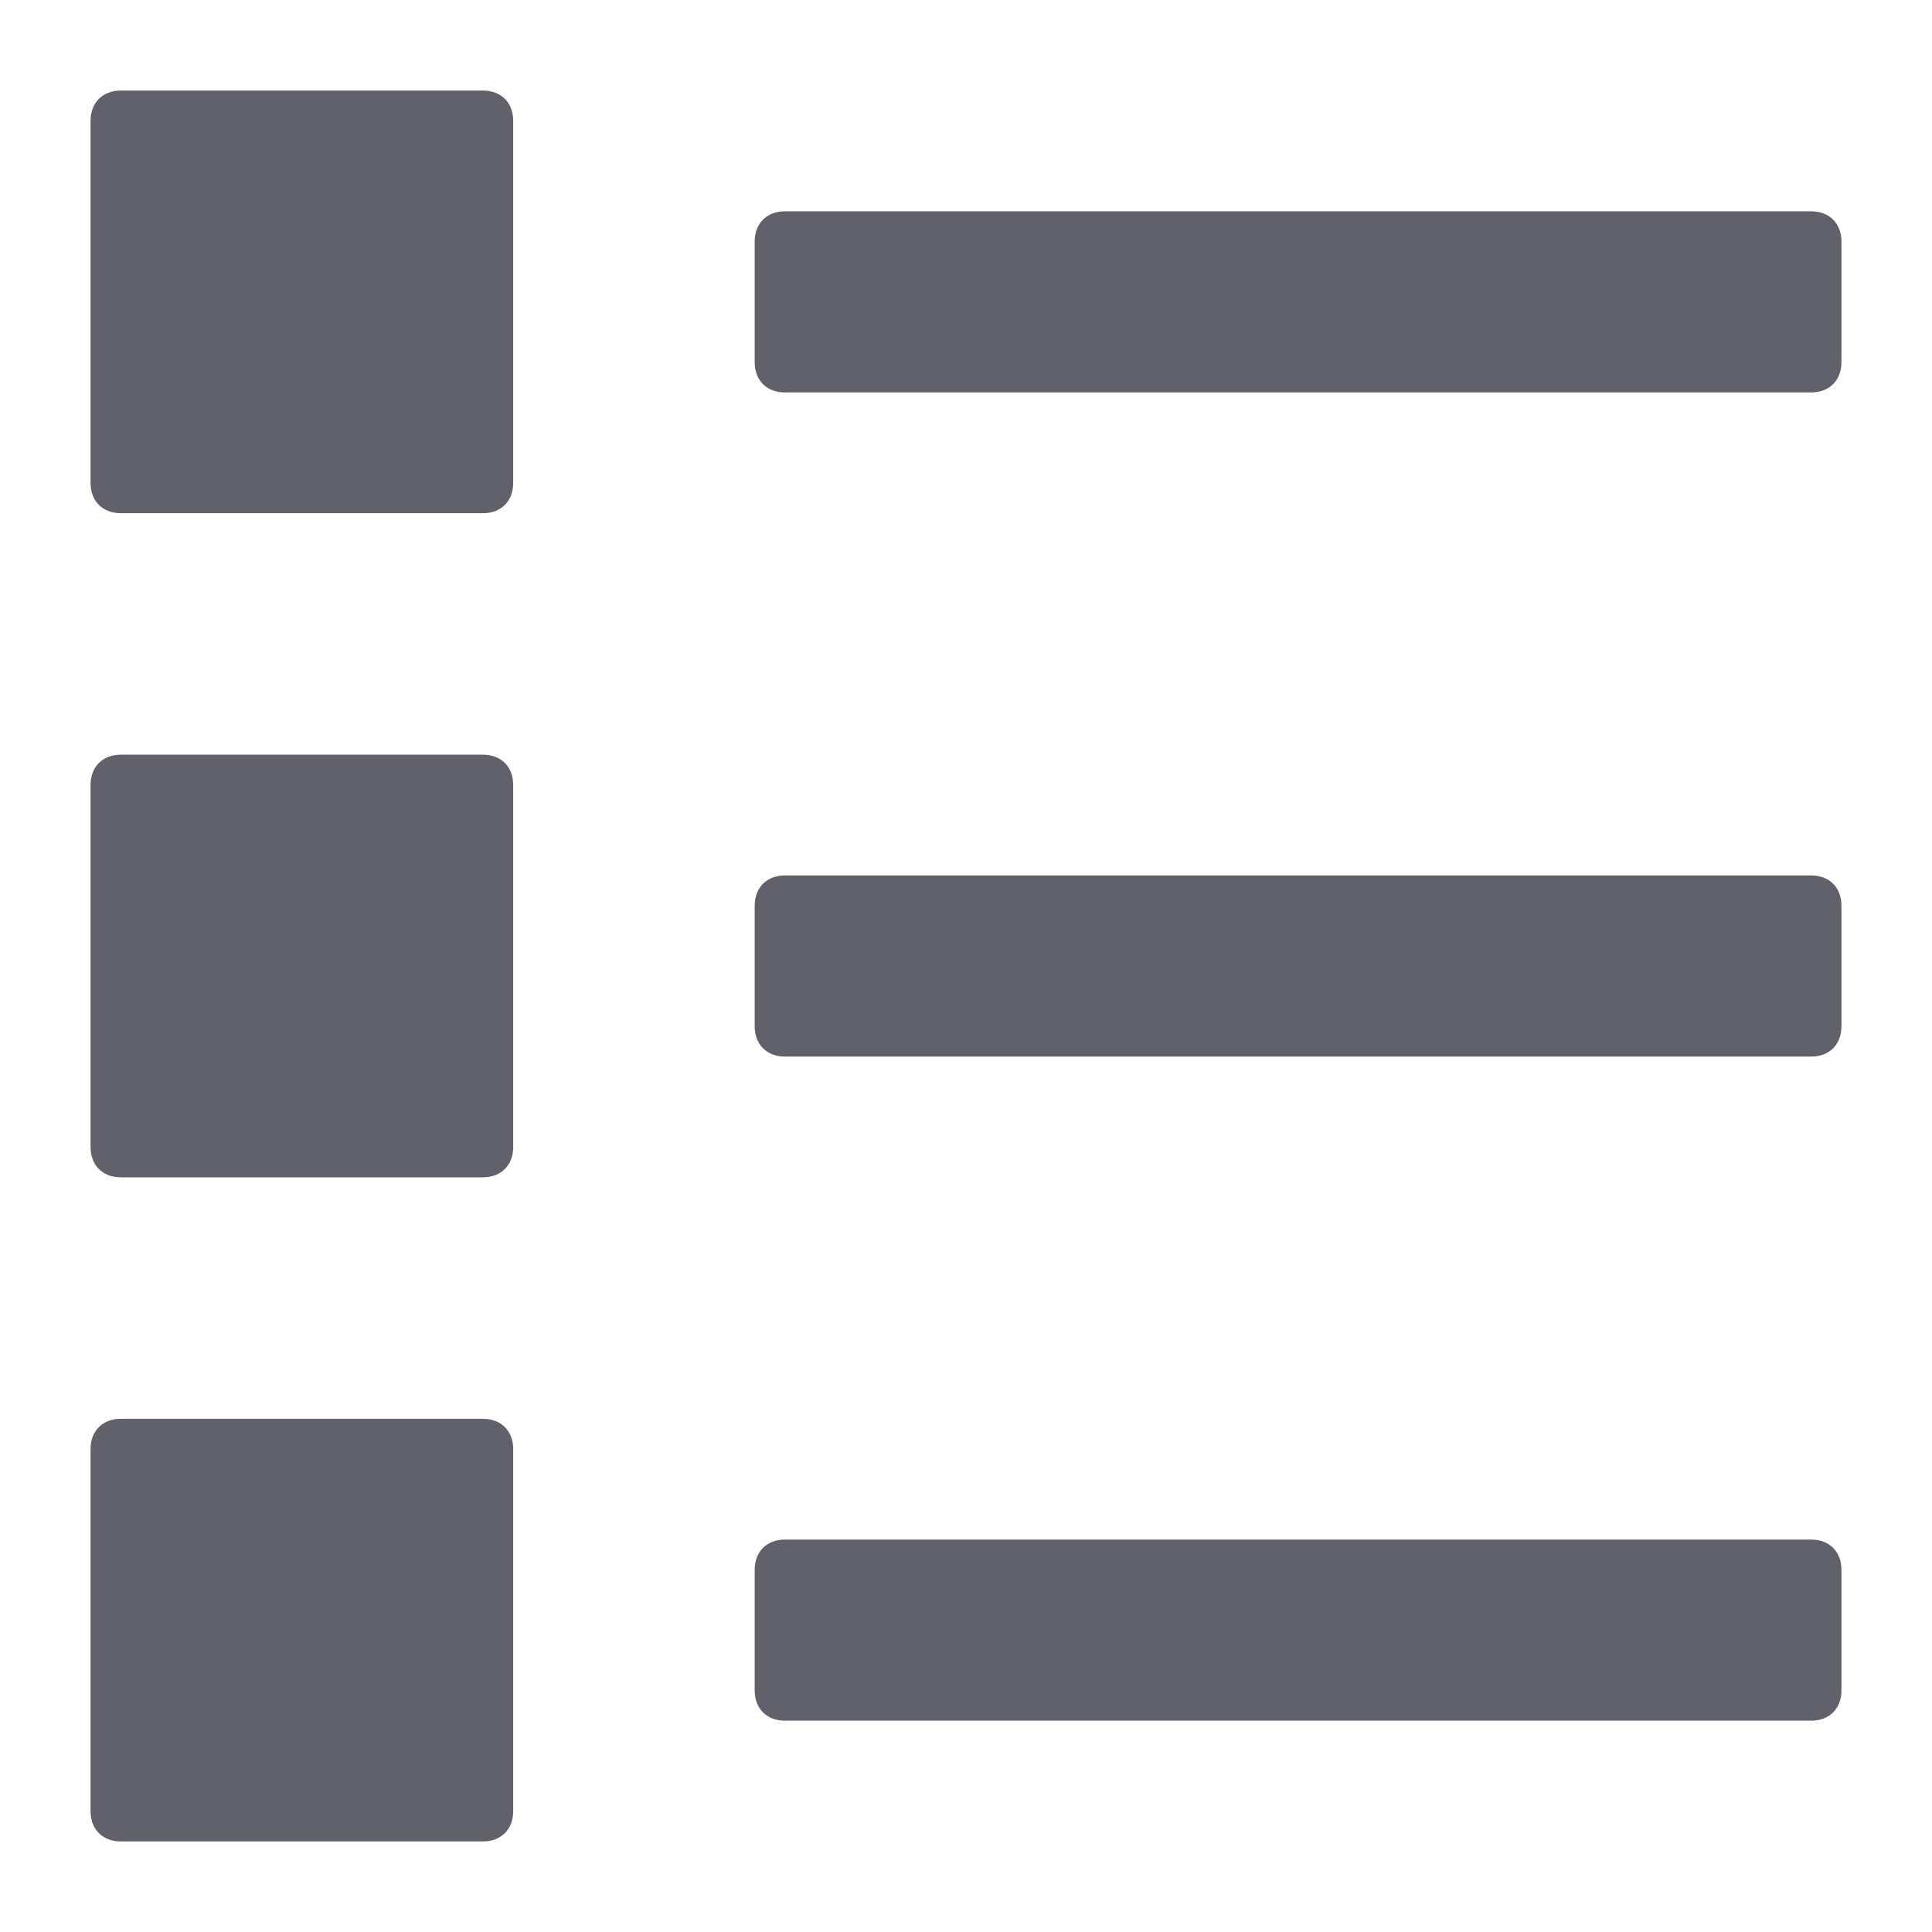 <svg xmlns="http://www.w3.org/2000/svg" height="64" width="64" viewBox="0 0 64 64"><title>bullet list 70 3</title><g fill="#61616b" class="nc-icon-wrapper"><path data-color="color-2" fill="#61616b" d="M60,7H26c-0.6,0-1,0.4-1,1v4c0,0.6,0.4,1,1,1h34c0.6,0,1-0.4,1-1V8C61,7.4,60.6,7,60,7z"></path> <path data-color="color-2" fill="#61616b" d="M60,29H26c-0.6,0-1,0.4-1,1v4c0,0.6,0.4,1,1,1h34c0.6,0,1-0.4,1-1v-4C61,29.4,60.6,29,60,29z "></path> <path data-color="color-2" fill="#61616b" d="M60,51H26c-0.6,0-1,0.4-1,1v4c0,0.6,0.4,1,1,1h34c0.6,0,1-0.4,1-1v-4C61,51.4,60.6,51,60,51z "></path> <path fill="#61616b" d="M16,3H4C3.4,3,3,3.4,3,4v12c0,0.6,0.4,1,1,1h12c0.6,0,1-0.4,1-1V4C17,3.4,16.6,3,16,3z"></path> <path fill="#61616b" d="M16,25H4c-0.6,0-1,0.4-1,1v12c0,0.6,0.4,1,1,1h12c0.6,0,1-0.4,1-1V26C17,25.4,16.6,25,16,25z"></path> <path fill="#61616b" d="M16,47H4c-0.6,0-1,0.4-1,1v12c0,0.6,0.4,1,1,1h12c0.6,0,1-0.4,1-1V48C17,47.4,16.6,47,16,47z"></path></g></svg>